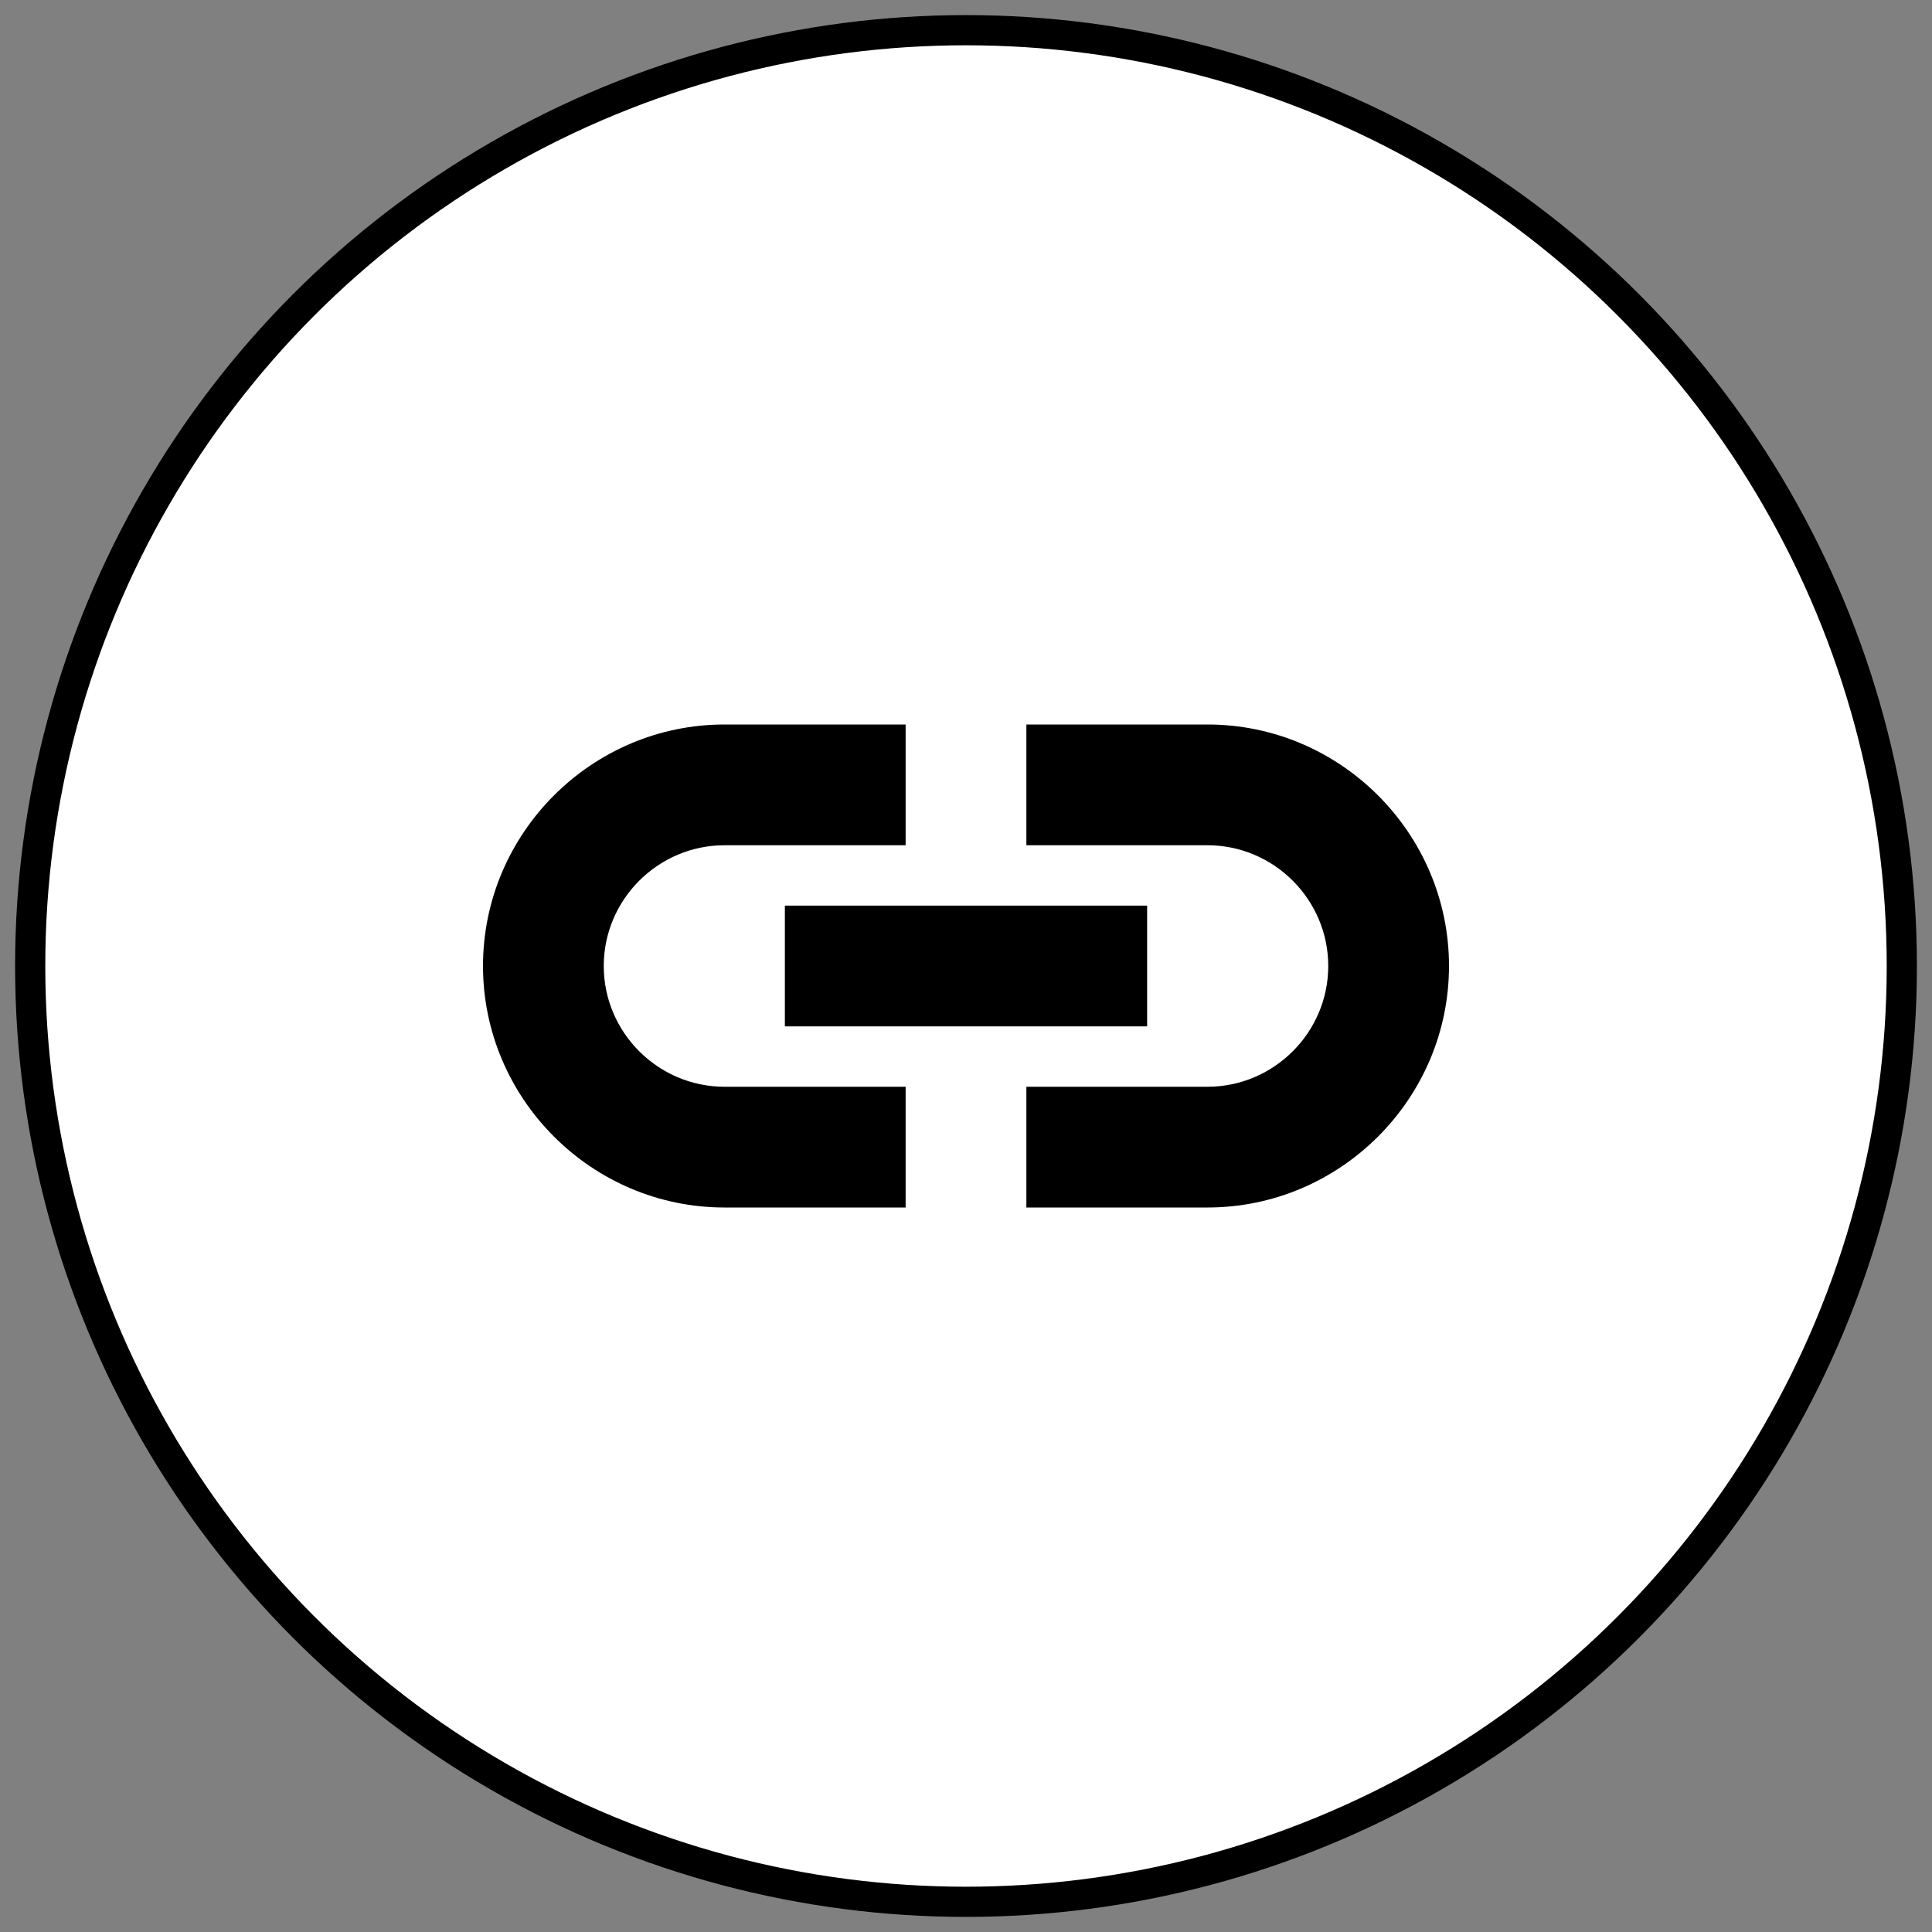<?xml version="1.0" encoding="UTF-8"?>
<svg width="64px" height="64px" viewBox="0 0 64 64" version="1.1" xmlns="http://www.w3.org/2000/svg" xmlns:xlink="http://www.w3.org/1999/xlink">
    <rect x="0" y="0" width="64" height="64" fill="#808080" stroke="none"/>
    <!-- Generator: Sketch 48.2 (47327) - http://www.bohemiancoding.com/sketch -->
    <title>link-icon</title>
    <desc>Created with Sketch.</desc>
    <defs></defs>
    <g id="Page-1" stroke="none" stroke-width="1" fill="none" fill-rule="evenodd">
        <g id="link-icon" fill-rule="nonzero">
            <circle id="Oval" stroke="#000000" fill="#FFFFFF" cx="32" cy="32" r="31"></circle>
            <polygon id="Shape" fill="#000000" points="26 34 26 30 38 30 38 34"></polygon>
            <path d="M40,24 C44.4,24 48,27.6 48,32 C48,36.4 44.4,40 40,40 L34,40 L34,36 L40,36 C42.2,36 44,34.2 44,32 C44,29.8 42.2,28 40,28 L34,28 L34,24 L40,24 Z M20,32 C20,34.2 21.8,36 24,36 L30,36 L30,40 L24,40 C19.6,40 16,36.4 16,32 C16,27.6 19.6,24 24,24 L30,24 L30,28 L24,28 C21.8,28 20,29.8 20,32 Z" id="Shape" fill="#000000"></path>
        </g>
    </g>
</svg>